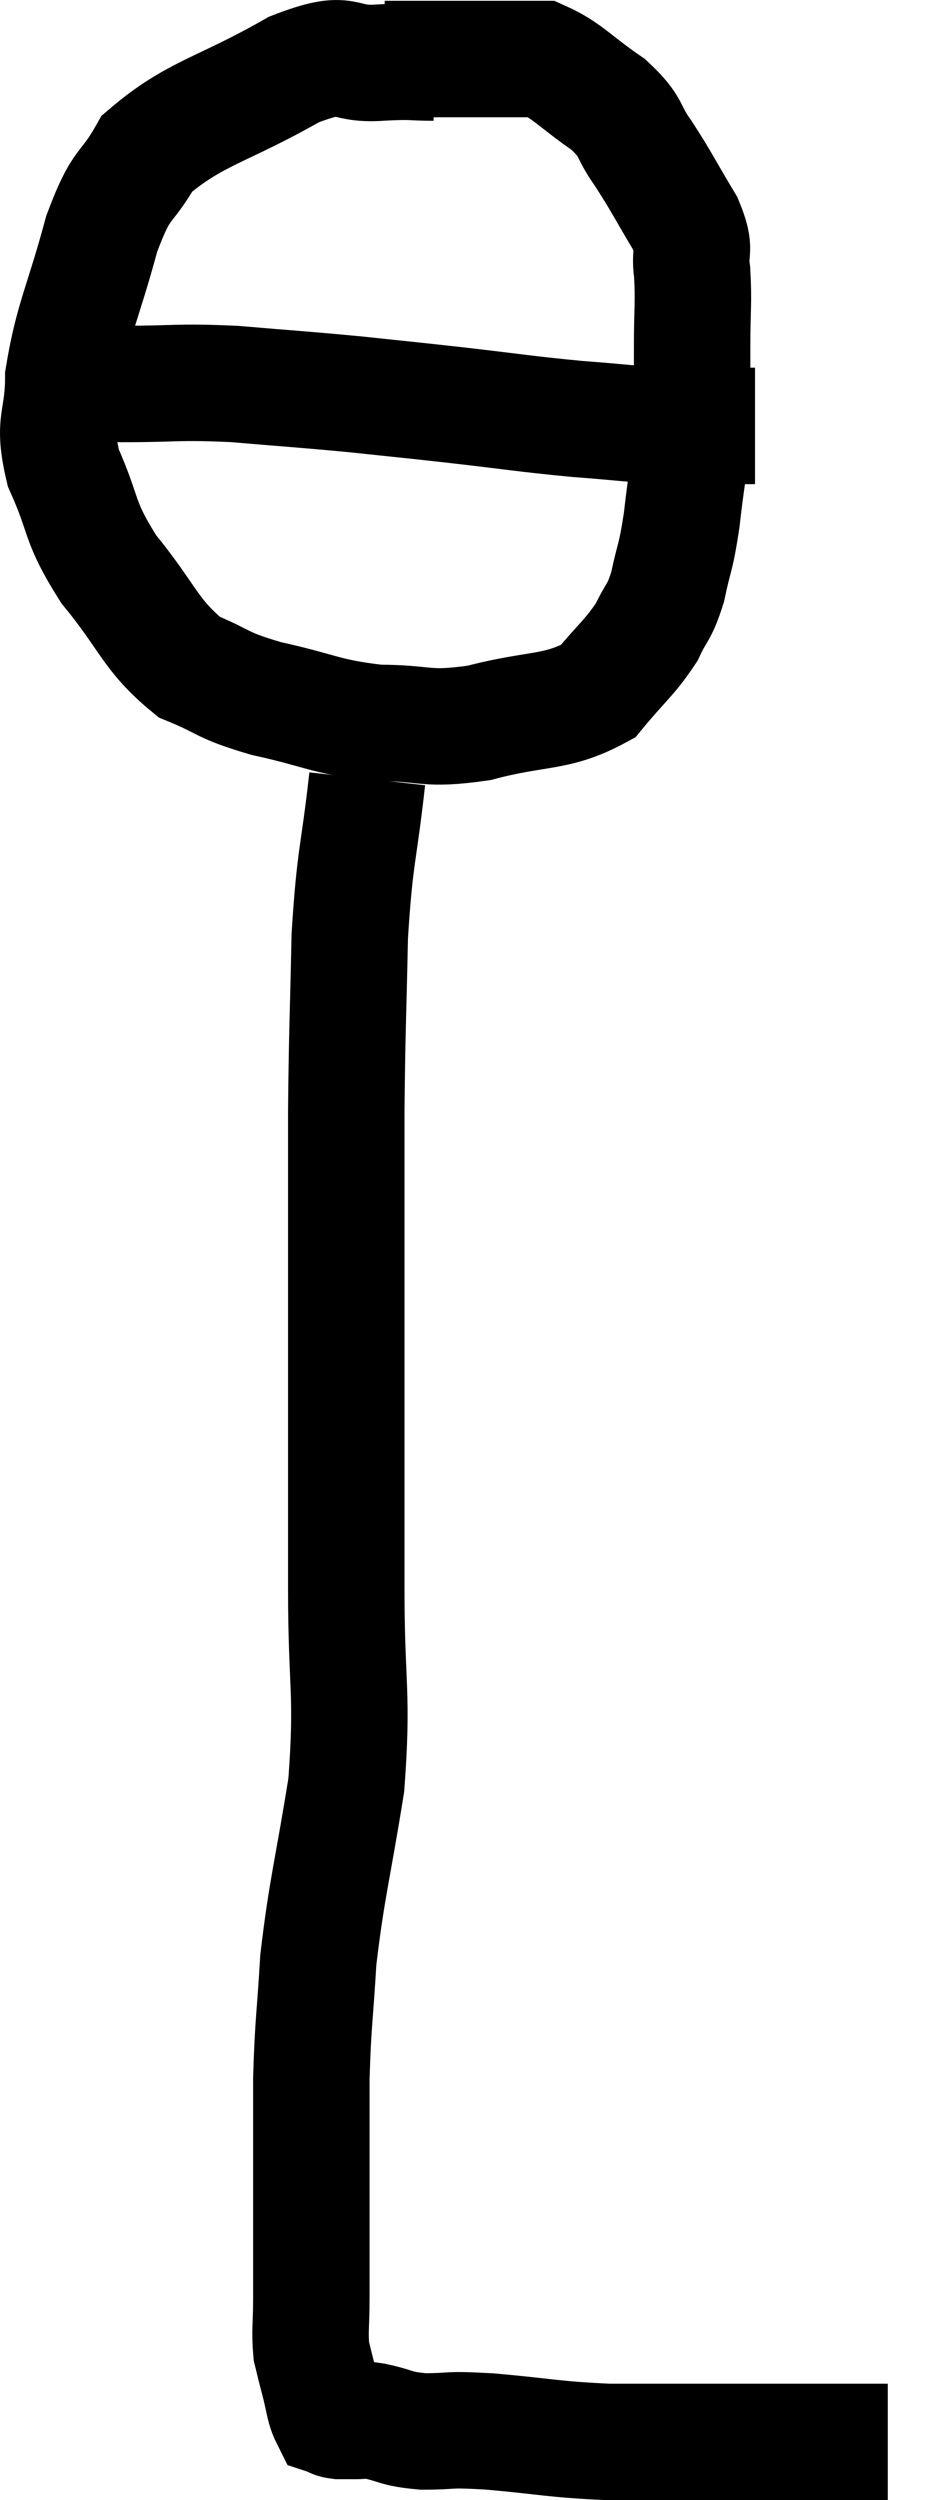 <svg xmlns="http://www.w3.org/2000/svg" viewBox="14.153 2.766 16.247 42.934" width="16.247" height="42.934"><path d="M 21.6 3.84 C 21.15 3.84, 21.3 3.81, 20.7 3.84 C 19.95 3.9, 20.205 3.57, 19.2 3.96 C 17.94 4.68, 17.505 4.695, 16.68 5.4 C 16.29 6.09, 16.26 5.82, 15.9 6.78 C 15.57 8.01, 15.405 8.235, 15.24 9.24 C 15.24 10.02, 15.045 9.975, 15.24 10.8 C 15.63 11.67, 15.48 11.685, 16.02 12.54 C 16.71 13.38, 16.725 13.665, 17.4 14.22 C 18.06 14.49, 17.91 14.52, 18.72 14.76 C 19.68 14.97, 19.725 15.075, 20.64 15.18 C 21.51 15.18, 21.435 15.315, 22.38 15.18 C 23.4 14.91, 23.7 15.03, 24.42 14.64 C 24.84 14.13, 24.96 14.07, 25.26 13.62 C 25.44 13.23, 25.47 13.32, 25.62 12.84 C 25.74 12.27, 25.755 12.39, 25.86 11.7 C 25.95 10.89, 25.995 10.83, 26.04 10.08 C 26.04 9.39, 26.04 9.36, 26.04 8.7 C 26.04 8.07, 26.07 7.965, 26.04 7.44 C 25.98 7.02, 26.13 7.11, 25.92 6.6 C 25.56 6, 25.53 5.91, 25.2 5.4 C 24.9 4.98, 25.035 4.965, 24.6 4.56 C 24.03 4.17, 23.895 3.975, 23.46 3.78 C 23.16 3.78, 23.175 3.78, 22.86 3.78 C 22.53 3.78, 22.545 3.78, 22.2 3.78 C 21.84 3.78, 21.81 3.78, 21.48 3.78 C 21.18 3.78, 21.06 3.78, 20.88 3.78 L 20.76 3.78" fill="none" stroke="black" stroke-width="2"></path><path d="M 15.36 9 C 15.81 9.18, 15.555 9.27, 16.26 9.36 C 17.22 9.36, 17.175 9.315, 18.18 9.36 C 19.23 9.45, 19.335 9.45, 20.28 9.54 C 21.12 9.63, 21.015 9.615, 21.96 9.72 C 23.01 9.84, 23.13 9.87, 24.06 9.96 C 24.87 10.02, 24.96 10.05, 25.68 10.08 C 26.31 10.08, 26.58 10.08, 26.94 10.08 C 27.03 10.08, 27.075 10.08, 27.12 10.08 L 27.12 10.08" fill="none" stroke="black" stroke-width="2"></path><path d="M 20.46 16.14 C 20.31 17.49, 20.25 17.415, 20.16 18.84 C 20.13 20.34, 20.115 20.355, 20.1 21.84 C 20.1 23.31, 20.1 22.725, 20.1 24.78 C 20.1 27.42, 20.1 27.9, 20.1 30.06 C 20.1 31.74, 20.22 31.83, 20.1 33.42 C 19.86 34.92, 19.77 35.16, 19.62 36.42 C 19.56 37.44, 19.53 37.47, 19.5 38.46 C 19.5 39.42, 19.5 39.63, 19.5 40.38 C 19.5 40.92, 19.5 40.995, 19.5 41.46 C 19.5 41.85, 19.5 41.82, 19.5 42.24 C 19.5 42.69, 19.47 42.795, 19.5 43.14 C 19.56 43.38, 19.545 43.335, 19.62 43.62 C 19.71 43.95, 19.71 44.1, 19.8 44.28 C 19.89 44.31, 19.86 44.325, 19.98 44.34 C 20.13 44.34, 20.13 44.34, 20.28 44.34 C 20.43 44.34, 20.295 44.295, 20.58 44.34 C 21 44.43, 20.925 44.475, 21.42 44.52 C 21.99 44.52, 21.765 44.475, 22.56 44.52 C 23.58 44.61, 23.625 44.655, 24.6 44.7 C 25.53 44.7, 25.56 44.7, 26.46 44.7 C 27.33 44.7, 27.585 44.7, 28.2 44.7 C 28.56 44.7, 28.695 44.7, 28.92 44.7 C 29.01 44.7, 29.01 44.7, 29.1 44.7 C 29.19 44.7, 29.205 44.7, 29.28 44.7 C 29.34 44.7, 29.37 44.7, 29.4 44.7 C 29.4 44.7, 29.4 44.7, 29.4 44.7 L 29.4 44.7" fill="none" stroke="black" stroke-width="2"></path></svg>
